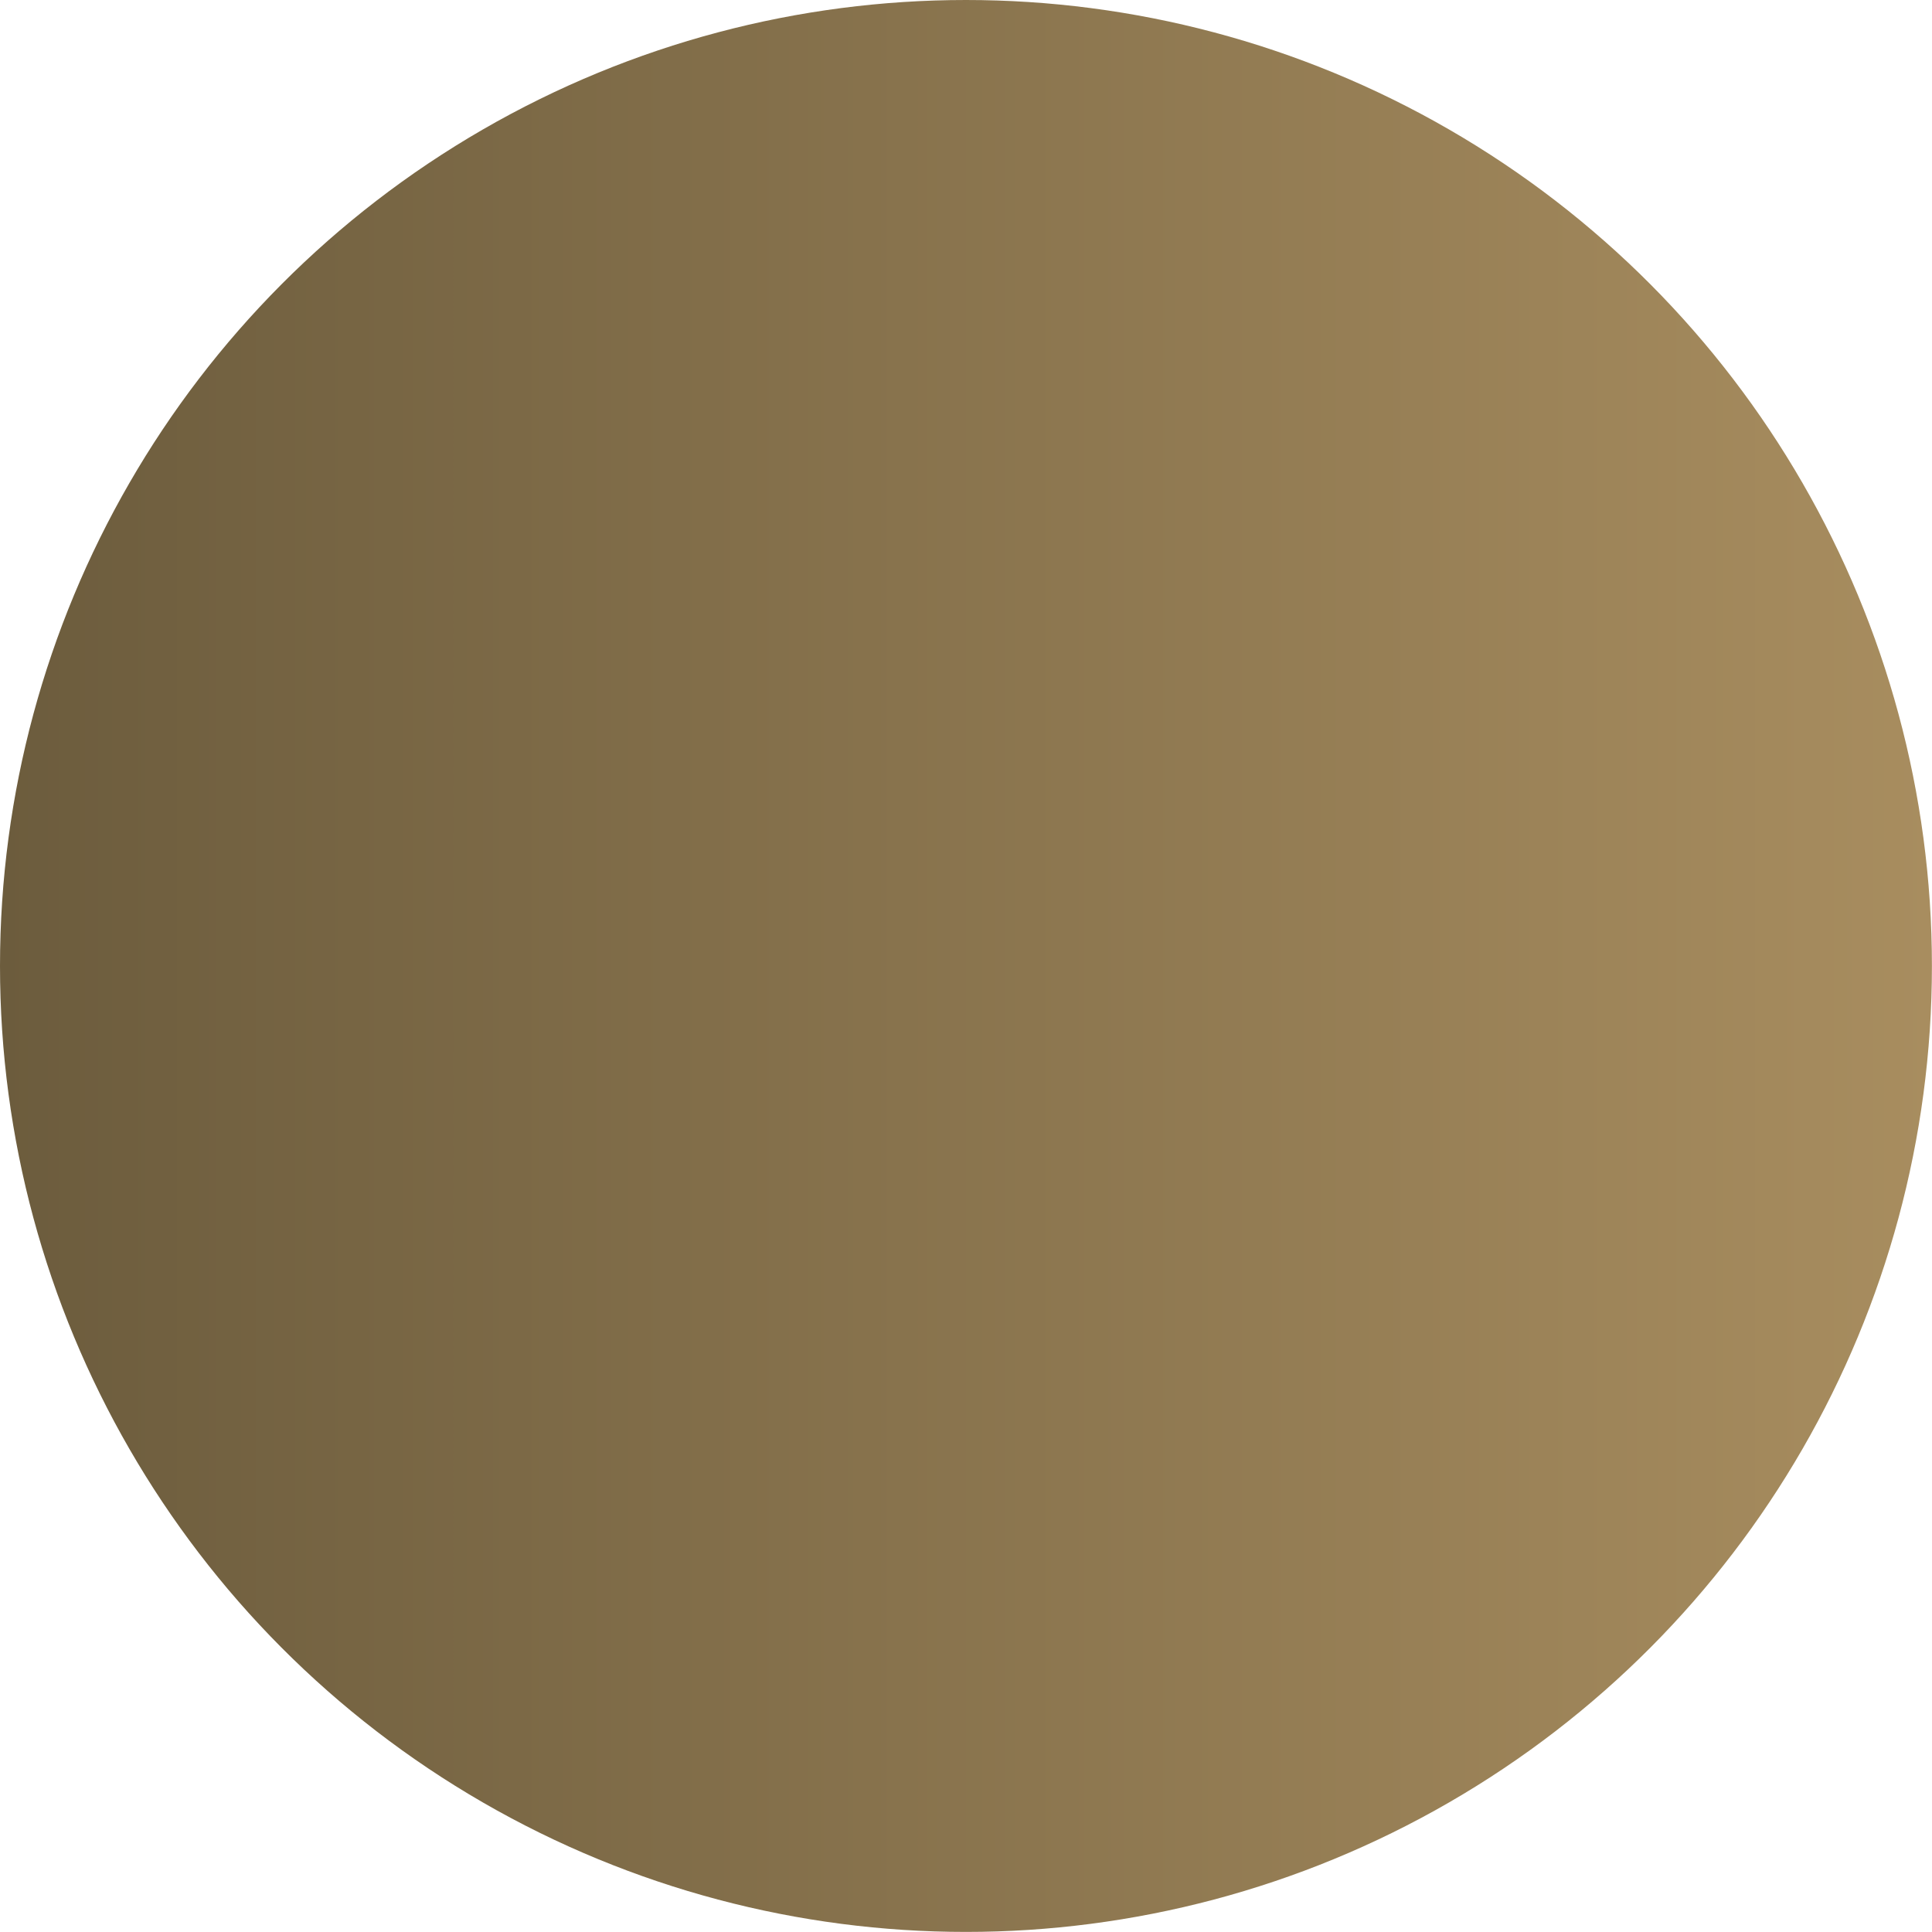 <svg xmlns="http://www.w3.org/2000/svg" xmlns:xlink="http://www.w3.org/1999/xlink" width="90" height="90" viewBox="0 0 23.813 23.813"><defs><linearGradient xlink:href="#b" id="c" x1="0" x2="23.813" y1="11.906" y2="11.906" gradientTransform="translate(169.598 134.673)" gradientUnits="userSpaceOnUse"/><linearGradient id="b"><stop offset="0" style="stop-color:#6c5c3d;stop-opacity:1"/><stop offset="1" style="stop-color:#a88d5f;stop-opacity:1"/></linearGradient><pattern xlink:href="#Lizard scales" id="d" x="0" y="0" patternTransform="matrix(0 -.2 .2 0 688.537 556.5)" preserveAspectRatio="xMidYMid"/></defs><g transform="translate(-169.598 -134.673)"><circle cx="181.504" cy="146.579" r="11.906" style="fill:url(#c);fill-opacity:1;stroke:none;stroke-width:.261;stroke-linecap:round;stroke-linejoin:round;stroke-miterlimit:10;stroke-dasharray:none;stroke-opacity:1"/><circle cx="181.504" cy="146.579" r="11.906" style="fill:url(#d);fill-opacity:1;stroke:none;stroke-width:.261;stroke-linecap:round;stroke-linejoin:round;stroke-miterlimit:10;stroke-dasharray:none;stroke-opacity:1"/></g></svg>